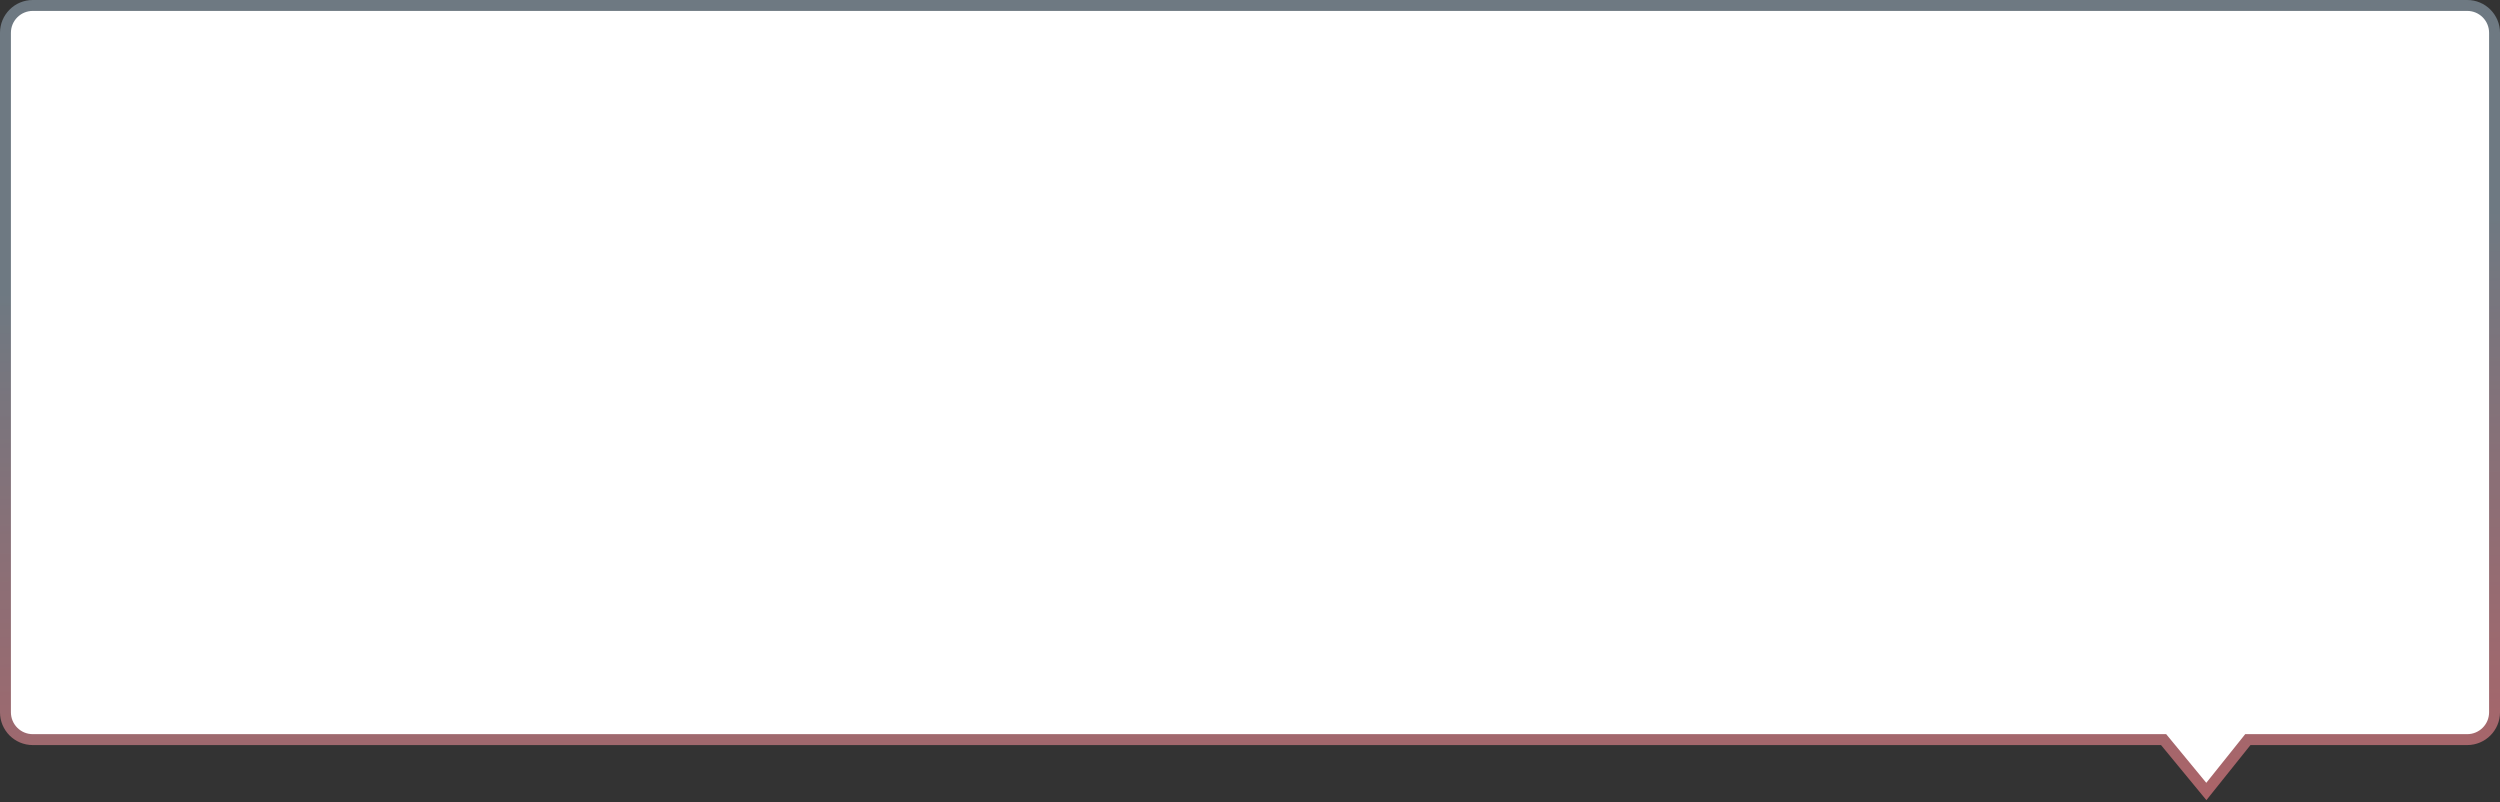 <?xml version="1.0" encoding="UTF-8" standalone="no"?>
<svg width="458px" height="147px" viewBox="0 0 458 147" version="1.1" xmlns="http://www.w3.org/2000/svg" xmlns:xlink="http://www.w3.org/1999/xlink">
    <rect x="0" y="0" width="458" height="147" fill="#333333" stroke="none"/>
    <!-- Generator: Sketch 3.8.1 (29687) - http://www.bohemiancoding.com/sketch -->
    <title>Rectangle 182</title>
    <desc>Created with Sketch.</desc>
    <defs>
        <linearGradient x1="46.491%" y1="31.622%" x2="62.171%" y2="180.406%" id="linearGradient-1">
            <stop stop-color="#6E7982" offset="0%"></stop>
            <stop stop-color="#EB4E4E" offset="100%"></stop>
        </linearGradient>
    </defs>
    <g id="Page-1" stroke="none" stroke-width="1" fill="none" fill-rule="evenodd">
        <g id="Desktop-HD-Copy" transform="translate(-719, -2323)" stroke="url(#linearGradient-1)" stroke-width="2" fill="#FFFFFF">
            <g id="Get-informed" transform="translate(0, 1968)">
                <path d="M720,361.007 C720,358.242 722.238,356 725.004,356 L1170.996,356 C1173.759,356 1176,358.236 1176,361.007 L1176,485.491 C1176,488.256 1173.759,490.497 1170.991,490.497 L1130.804,490.497 L1123.202,500 L1115.373,490.497 L724.999,490.497 C722.238,490.497 720,488.261 720,485.491 L720,361.007 Z" id="Rectangle-182"></path>
            </g>
        </g>
    </g>
</svg>